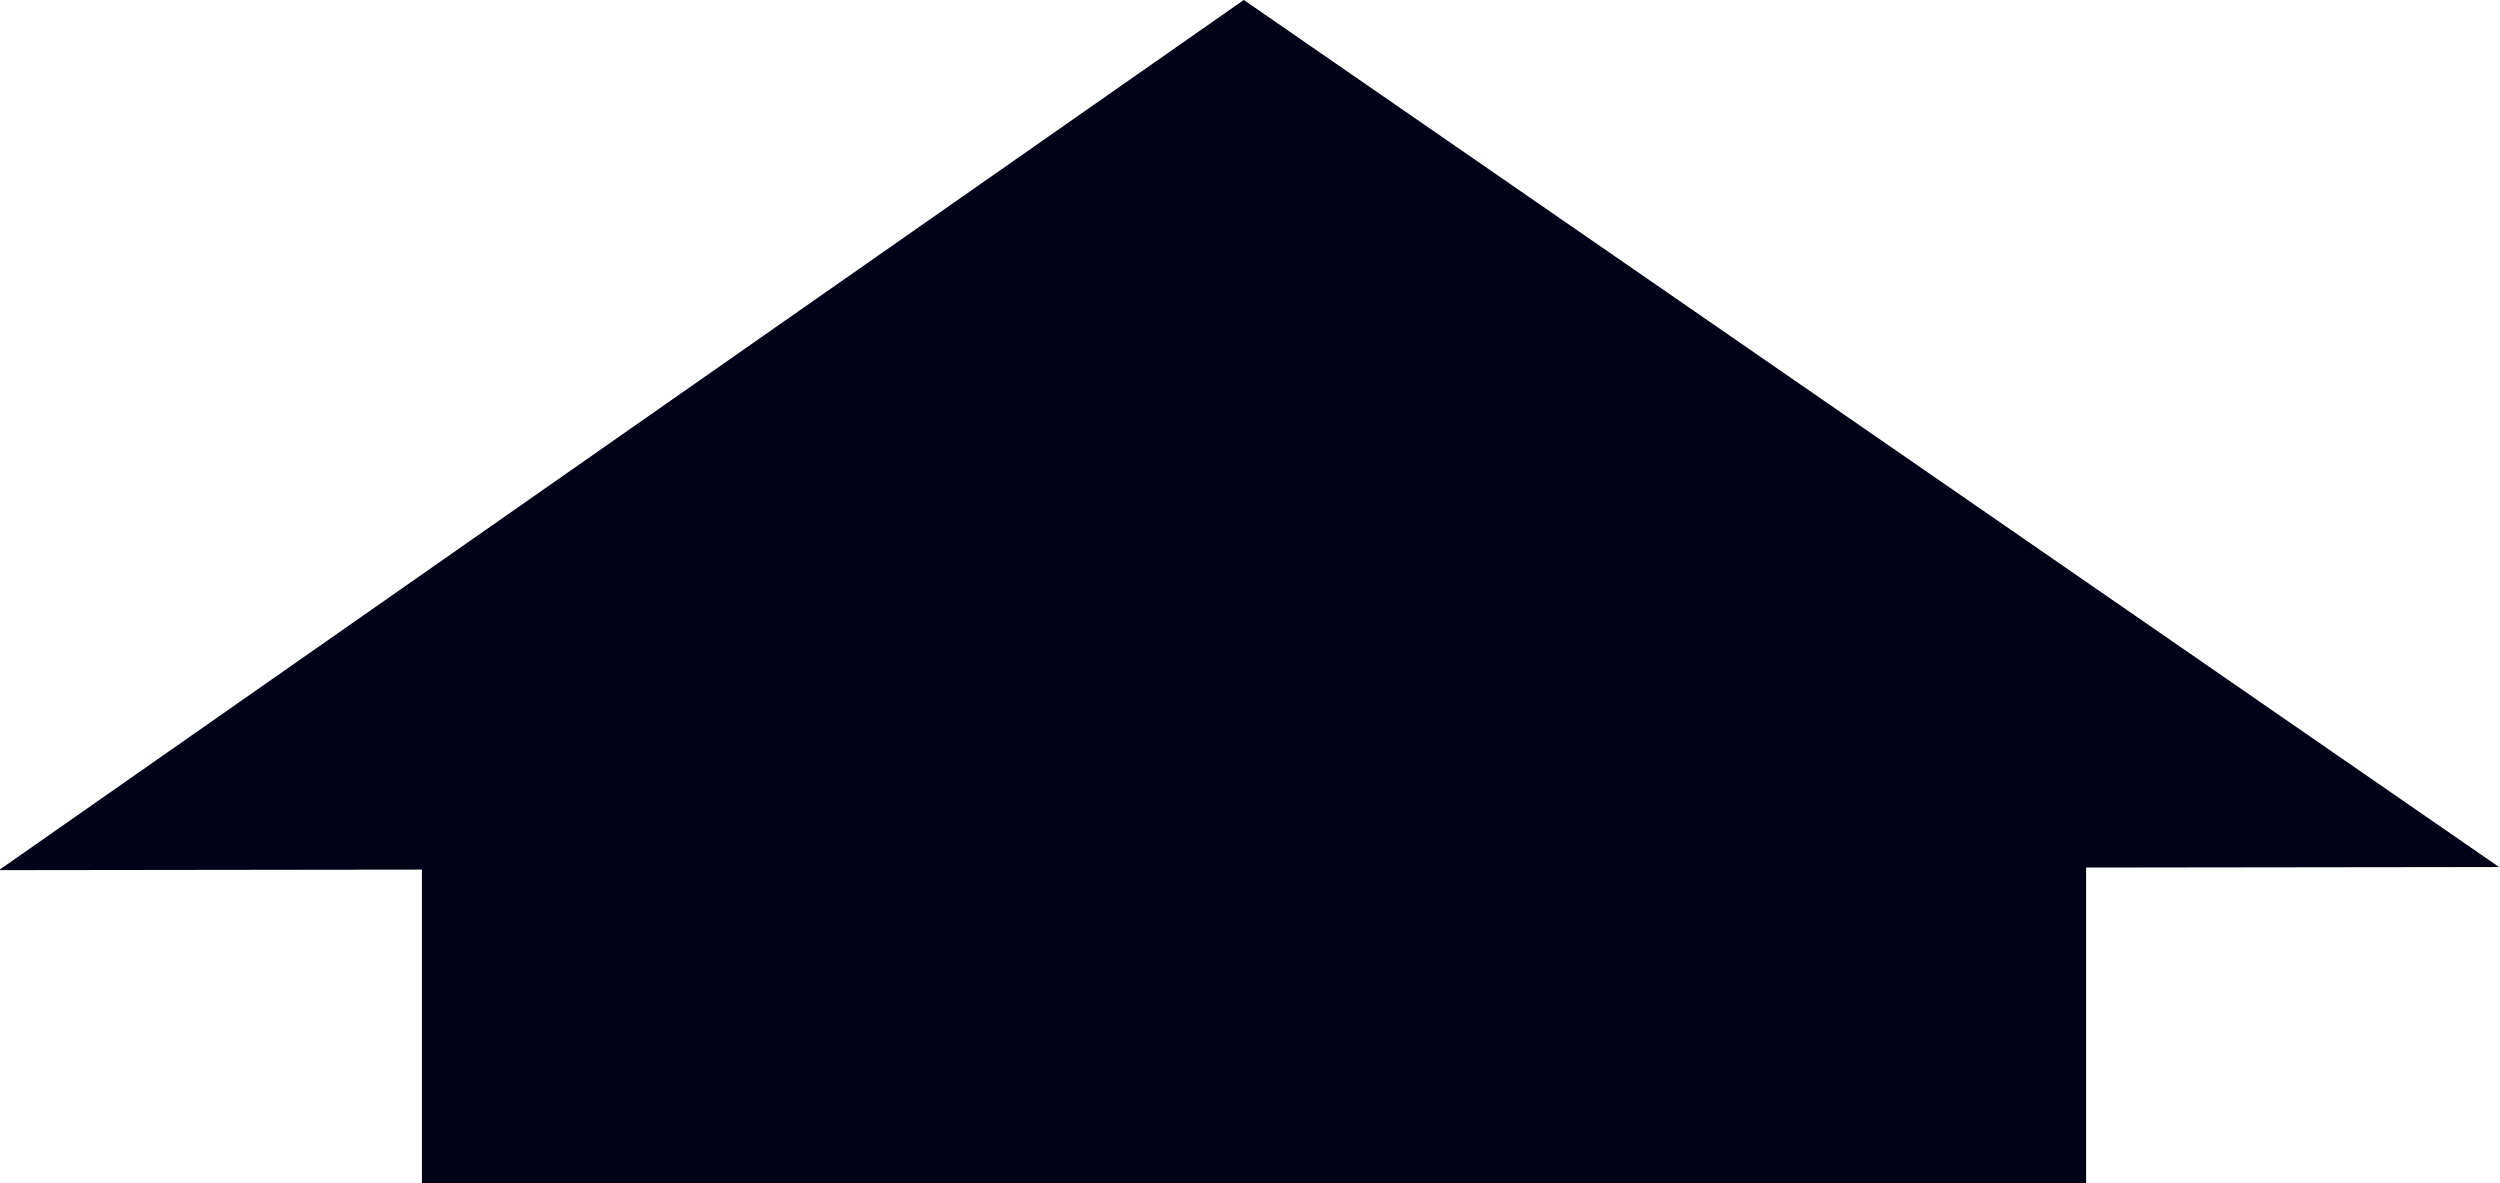 <?xml version="1.0" encoding="UTF-8" standalone="no"?>
<!-- Created with Inkscape (http://www.inkscape.org/) -->

<svg
   version="1.1"
   id="svg1"
   width="943.587"
   height="446.512"
   viewBox="0 0 943.587 446.512"
   sodipodi:docname="Кнопка вверх.svg"
   inkscape:version="1.3.2 (091e20e, 2023-11-25, custom)"
   xmlns:inkscape="http://www.inkscape.org/namespaces/inkscape"
   xmlns:sodipodi="http://sodipodi.sourceforge.net/DTD/sodipodi-0.dtd"
   xmlns="http://www.w3.org/2000/svg"
   xmlns:svg="http://www.w3.org/2000/svg">
  <defs
     id="defs1" />
  <sodipodi:namedview
     id="namedview1"
     pagecolor="#000"
     bordercolor="#000000"
     borderopacity="0.25"
     inkscape:showpageshadow="2"
     inkscape:pageopacity="0.0"
     inkscape:pagecheckerboard="0"
     inkscape:deskcolor="#d1d1d1"
     showgrid="false"
     inkscape:zoom="0.45670573"
     inkscape:cx="301.06914"
     inkscape:cy="375.51532"
     inkscape:window-width="1920"
     inkscape:window-height="1017"
     inkscape:window-x="-8"
     inkscape:window-y="-8"
     inkscape:window-maximized="1"
     inkscape:current-layer="g2" />
  <g
     inkscape:groupmode="layer"
     inkscape:label="Image"
     id="g1">
    <g
       id="g2">
      <rect
         style="fill:#010218;stroke-width:0.746"
         id="rect1"
         width="628.121"
         height="175.828"
         x="159.25"
         y="270.684"
         rx="0"
         ry="24.086" />
      <path
         sodipodi:type="star"
         style="fill:#010218"
         id="path1"
         inkscape:flatsided="true"
         sodipodi:sides="3"
         sodipodi:cx="770.737"
         sodipodi:cy="656.87811"
         sodipodi:r1="544.78217"
         sodipodi:r2="272.39108"
         sodipodi:arg1="-1.6512673"
         sodipodi:arg2="-0.60406979"
         inkscape:rounded="0"
         inkscape:randomized="0"
         d="M 726.945,113.859 1262.901,890.463 322.364,966.313 Z"
         inkscape:transform-center-x="-0.76770869"
         inkscape:transform-center-y="-54.316523"
         transform="matrix(0.997,0.031,-0.078,0.4,-246.432,-68.094)" />
    </g>
  </g>
</svg>
